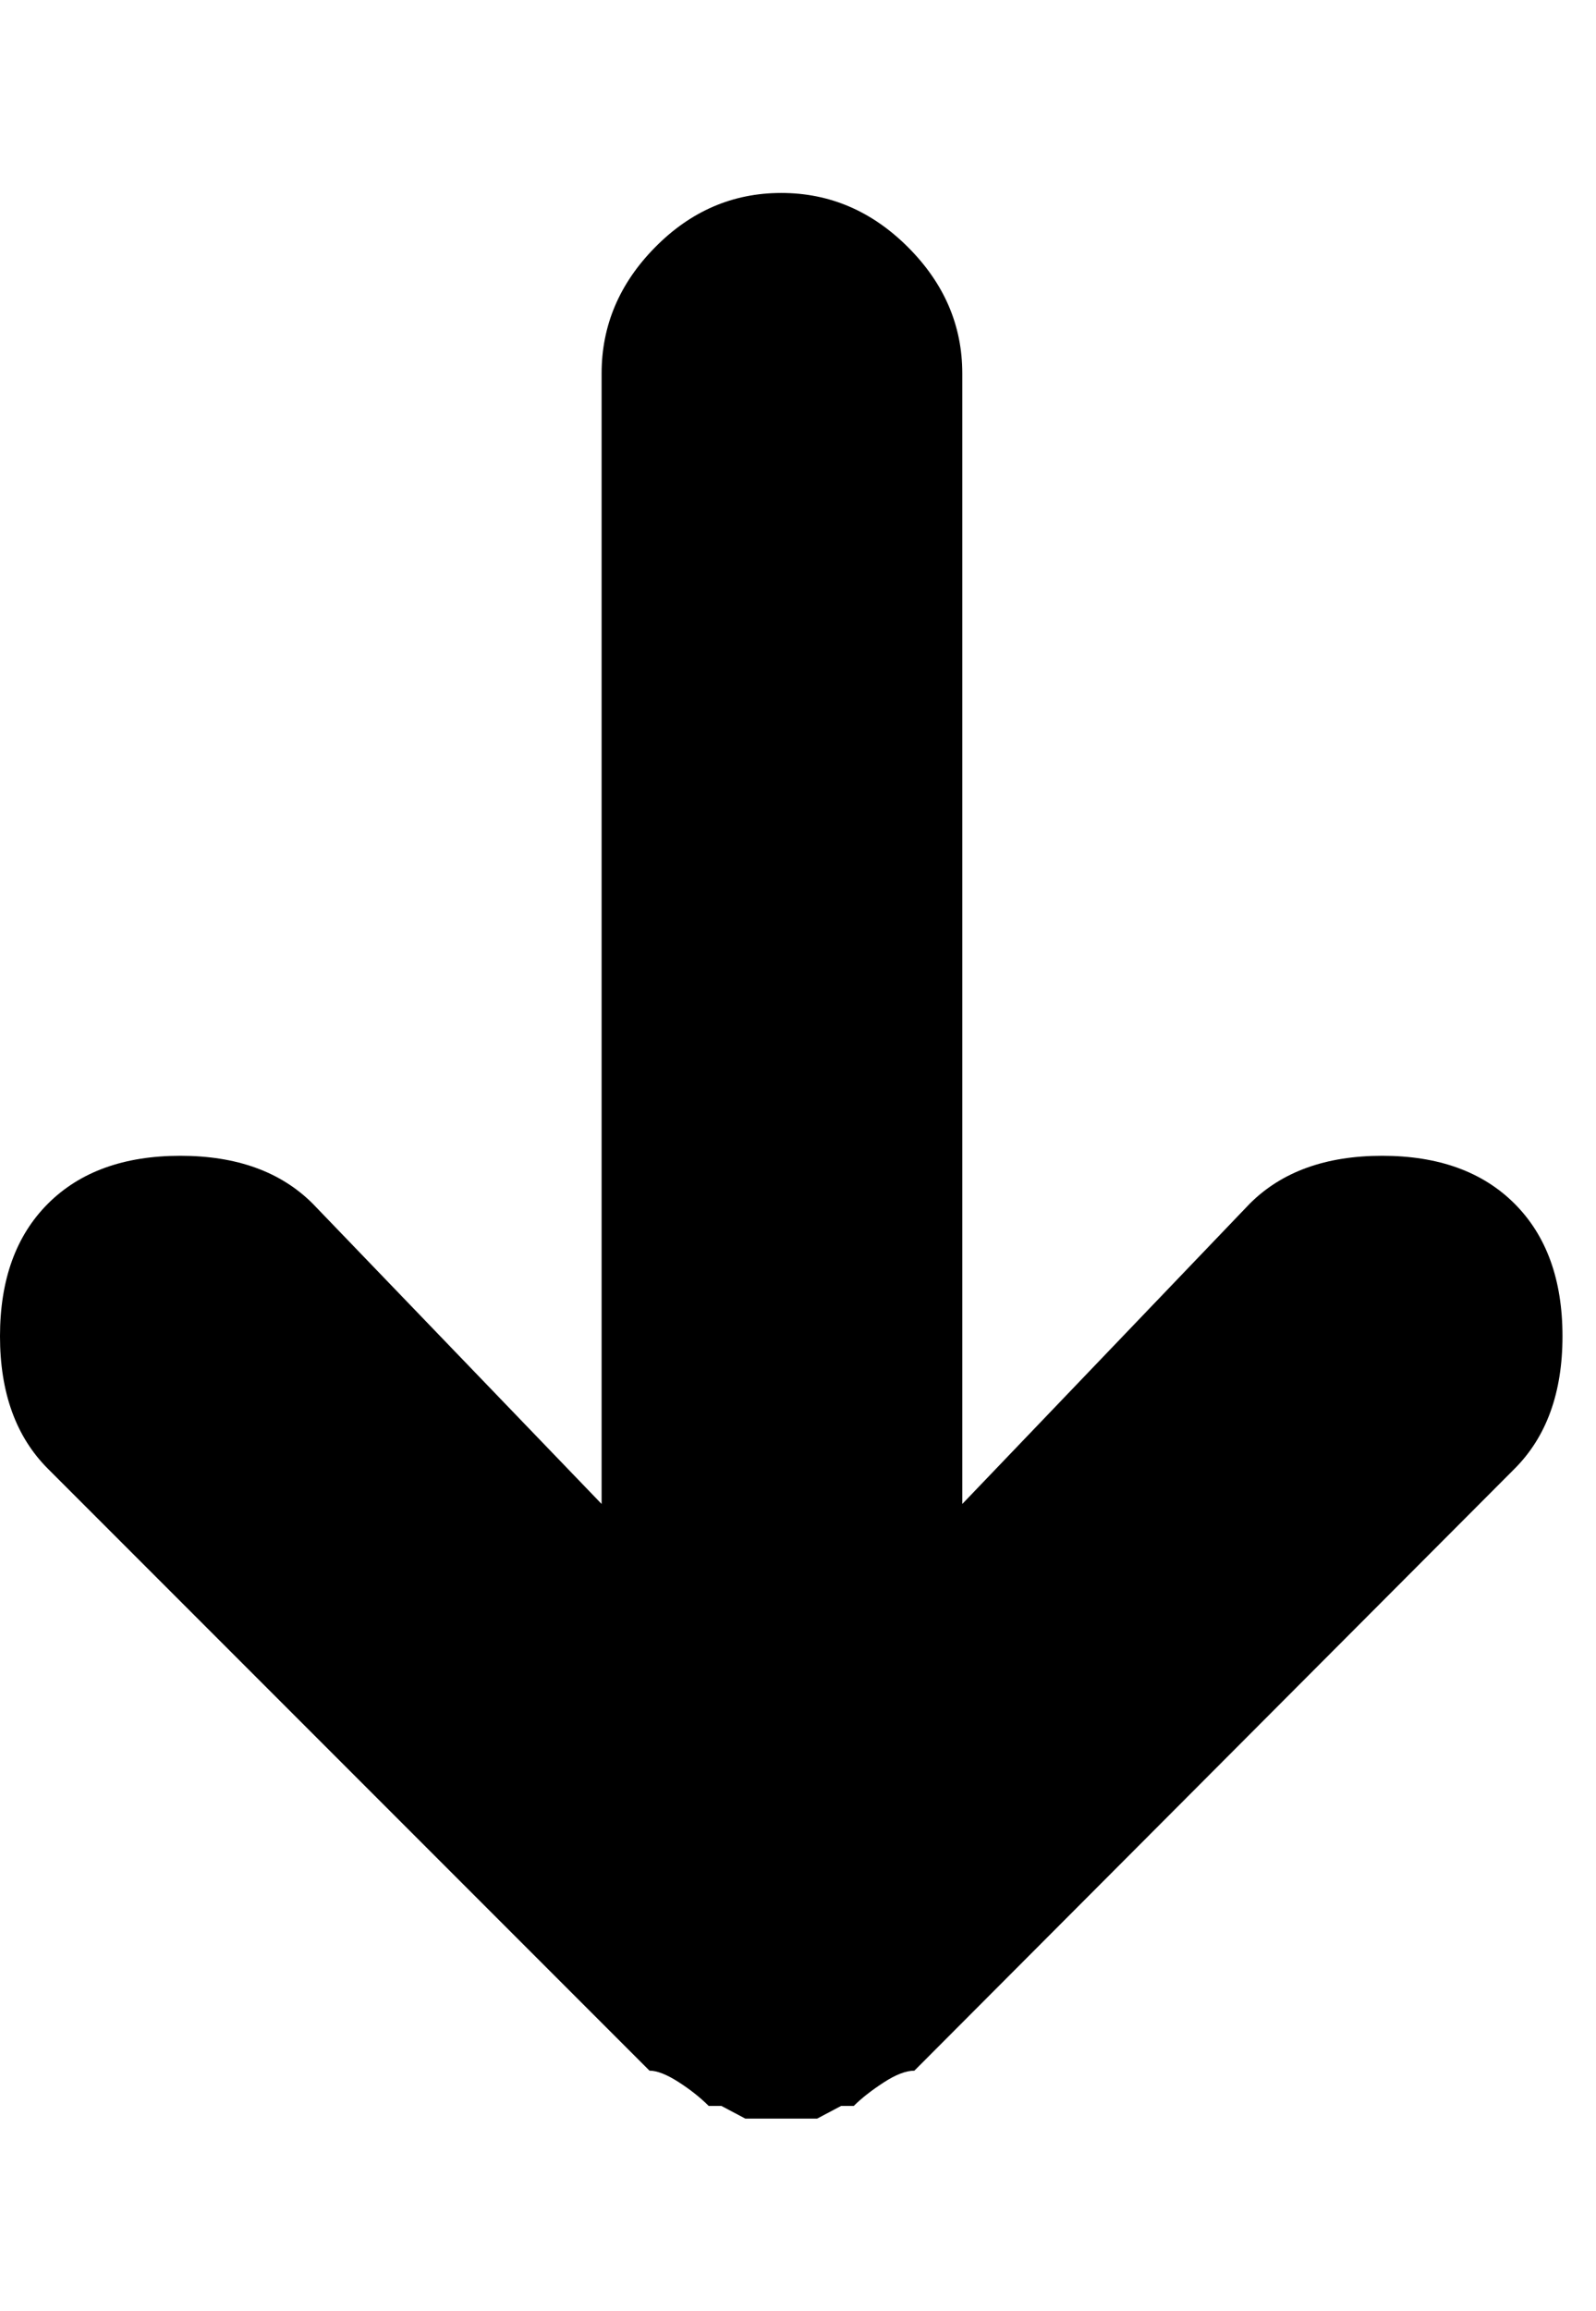 <svg height="1000" width="691" xmlns="http://www.w3.org/2000/svg"><path d="M0 578.21q0 -36.6 20.74 -57.34t57.34 -20.74 57.34 20.74l125.05 129.93l0 -489.22q0 -31.11 23.18 -54.595t54.595 -23.485 54.9 23.485 23.485 54.595l0 489.22l124.44 -129.93q20.74 -20.74 57.34 -20.74t57.34 20.74 20.74 57.34 -20.74 57.34l-259.86 260.47q-5.49 0 -13.42 5.185t-12.81 10.065l-5.49 0l-10.37 5.49l-31.11 0l-10.37 -5.49l-5.49 0q-5.49 -5.49 -13.115 -10.37t-12.505 -4.88l-260.47 -260.47q-20.74 -20.74 -20.74 -57.34z"/></svg>
